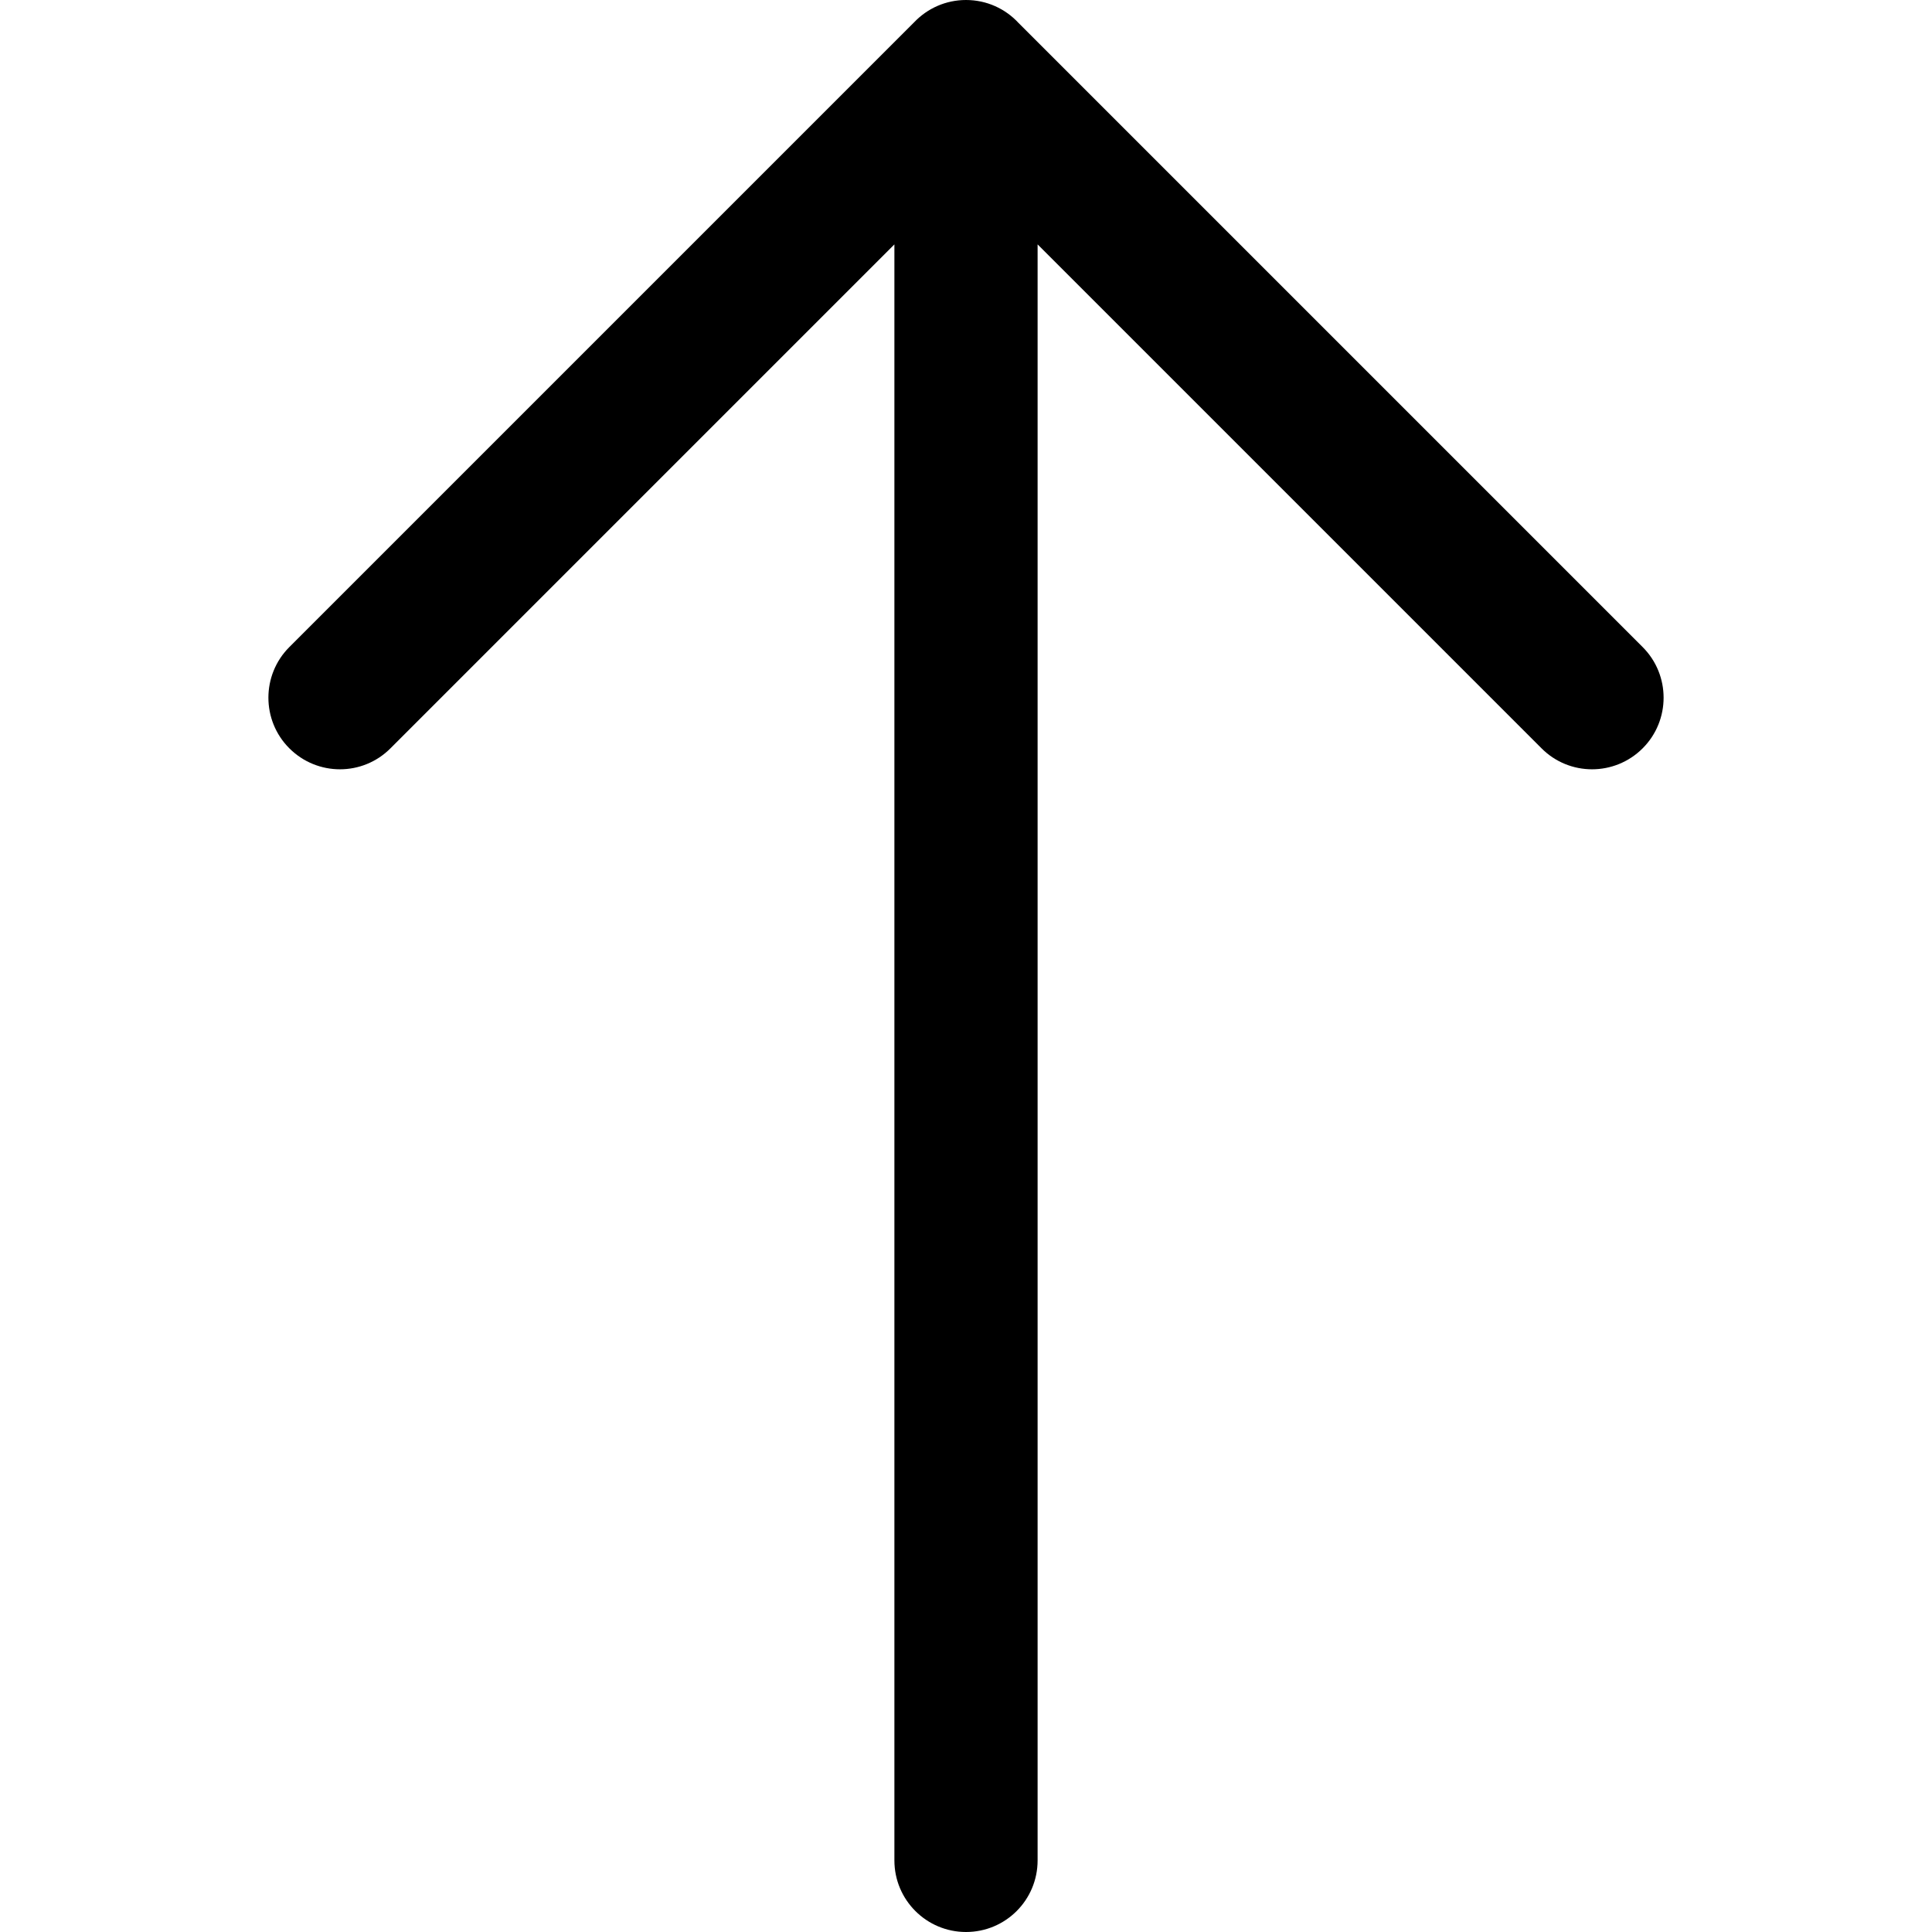 <?xml version="1.0" encoding="UTF-8"?>
<svg width="16px" height="16px" viewBox="0 0 16 16" version="1.1" xmlns="http://www.w3.org/2000/svg" xmlns:xlink="http://www.w3.org/1999/xlink">
    <!-- Generator: sketchtool 51.3 (57544) - http://www.bohemiancoding.com/sketch -->
    <title>sharp-up2</title>
    <desc>Created with sketchtool.</desc>
    <defs></defs>
    <g id="Icons" stroke="none" stroke-width="1" fill="none" fill-rule="evenodd">
        <g id="Deprecated" transform="translate(-402, -102)" fill="#000000">
            <g id="sharp-up2" transform="translate(402, 102)">
                <path d="M8.593,2.024 L8.593,15.407 C8.593,15.735 8.328,16 8,16 C7.673,16 7.407,15.735 7.407,15.407 L7.407,2.024 L3.234,6.197 C3.003,6.429 2.628,6.429 2.396,6.197 C2.165,5.966 2.165,5.59 2.396,5.359 L7.572,0.183 C7.68,0.07 7.832,-4.97379915e-14 8,-4.97379915e-14 C8.172,-4.97379915e-14 8.327,0.073 8.435,0.19 L13.604,5.359 C13.835,5.59 13.835,5.966 13.604,6.197 C13.372,6.429 12.997,6.429 12.766,6.197 L8.593,2.024" id="Shape"></path>
            </g>
        </g>
    </g>
</svg>